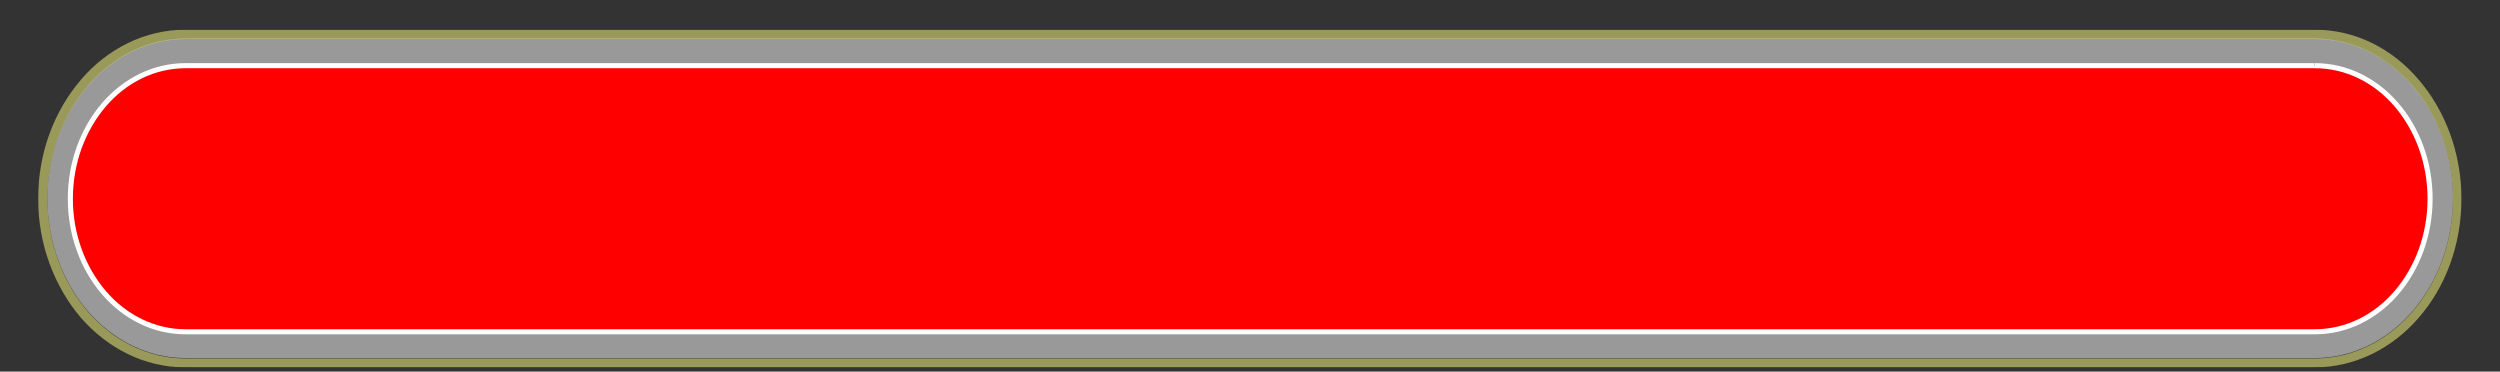 <?xml version="1.0" encoding="utf-8"?>
<!-- Generator: Adobe Illustrator 26.5.0, SVG Export Plug-In . SVG Version: 6.00 Build 0)  -->
<svg version="1.0" id="Layer_1" xmlns="http://www.w3.org/2000/svg" xmlns:xlink="http://www.w3.org/1999/xlink" x="0px" y="0px"
	 viewBox="0 0 590 87.7" style="enable-background:new 0 0 590 87.7;" xml:space="preserve">
<rect x="0" y="0" width="590" height="87.7" fill="#333333" stroke="none"/>
<style type="text/css">
	.st0{fill:#FFF200;}
	.st1{fill:#FFFF00;}
	.st2{clip-path:url(#SVGID_00000177446489517394145160000010133661495736899245_);}
	.st3{opacity:0.5;clip-path:url(#SVGID_00000127029730924724782080000013405359754009715098_);}
	.st4{clip-path:url(#SVGID_00000083771164991368613650000002507770041001062534_);fill:#FFFFFF;}
	.st5{clip-path:url(#SVGID_00000040574887224986150920000012772441196030313391_);fill:#FFFF80;}
	.st6{clip-path:url(#SVGID_00000127029730924724782080000013405359754009715098_);fill:#FF0000;}
	.st7{clip-path:url(#SVGID_00000127029730924724782080000013405359754009715098_);fill:#FFFFFF;}
</style>
<g>
	<g>
		<defs>
			<rect id="SVGID_1_" x="9" y="7" width="572" height="79.7"/>
		</defs>
		<clipPath id="SVGID_00000146486326177551431610000009619506874087190709_">
			<use xlink:href="#SVGID_1_"  style="overflow:visible;"/>
		</clipPath>
		<g style="clip-path:url(#SVGID_00000146486326177551431610000009619506874087190709_);">
			<defs>
				<rect id="SVGID_00000116193361622155607200000002744193315588839305_" x="9" y="7" width="572" height="79.7"/>
			</defs>
			<clipPath id="SVGID_00000152980261019325186160000003693420532685131959_">
				<use xlink:href="#SVGID_00000116193361622155607200000002744193315588839305_"  style="overflow:visible;"/>
			</clipPath>
			<g style="opacity:0.5;clip-path:url(#SVGID_00000152980261019325186160000003693420532685131959_);">
				<g>
					<defs>
						<rect id="SVGID_00000164509475332174591340000004804253019721696130_" x="2.1" y="2.1" width="585.7" height="83.4"/>
					</defs>
					<clipPath id="SVGID_00000150816382293246382960000017381435854772279997_">
						<use xlink:href="#SVGID_00000164509475332174591340000004804253019721696130_"  style="overflow:visible;"/>
					</clipPath>
					<path style="clip-path:url(#SVGID_00000150816382293246382960000017381435854772279997_);fill:#FFFFFF;" d="M546.2,9.1H43.8
						c-8.9,0-17.1,4.2-23,11c-5.9,6.8-9.6,16.3-9.6,26.7c0,10.4,3.7,19.9,9.6,26.7c5.9,6.8,14.1,11,23,11h502.5
						c8.9,0,17.1-4.2,23-11c5.9-6.8,9.6-16.3,9.6-26.7c0-10.4-3.7-19.9-9.6-26.7C563.3,13.3,555.2,9.1,546.2,9.1"/>
				</g>
			</g>
			<g style="opacity:0.5;clip-path:url(#SVGID_00000152980261019325186160000003693420532685131959_);">
				<g>
					<defs>
						<rect id="SVGID_00000076566808685656636230000017523931717645286562_" width="590" height="87.7"/>
					</defs>
					<clipPath id="SVGID_00000124842973548866094010000003452216568972104873_">
						<use xlink:href="#SVGID_00000076566808685656636230000017523931717645286562_"  style="overflow:visible;"/>
					</clipPath>
					<path style="clip-path:url(#SVGID_00000124842973548866094010000003452216568972104873_);fill:#FFFF80;" d="M546.2,7L546.2,7
						H43.8c-9.6,0-18.4,4.5-24.6,11.7C12.9,26,9,35.9,9,46.9C9,57.8,12.9,67.7,19.1,75c6.3,7.2,15,11.7,24.6,11.7h0h502.5
						c9.6,0,18.4-4.5,24.6-11.7c6.3-7.2,10.1-17.2,10.1-28.1s-3.9-20.9-10.1-28.1C564.6,11.5,555.9,7,546.2,7 M43.8,84.6L43.8,84.6
						c-8.9,0-17.1-4.2-23-11c-5.9-6.8-9.6-16.3-9.6-26.7c0-10.4,3.7-19.9,9.6-26.7c5.9-6.8,14.1-11,23-11h502.5
						c8.9,0,17.1,4.2,23,11c5.9,6.8,9.6,16.3,9.6,26.7c0,10.4-3.7,19.9-9.6,26.7c-5.9,6.8-14.1,11-23,11H43.8z"/>
				</g>
			</g>
			<path style="clip-path:url(#SVGID_00000152980261019325186160000003693420532685131959_);fill:#FF0000;" d="M546.2,15.5H43.8
				c-15,0-27.2,14.1-27.2,31.4s12.2,31.4,27.2,31.4h502.5c15,0,27.2-14.1,27.2-31.4S561.3,15.5,546.2,15.5"/>
			<path style="clip-path:url(#SVGID_00000152980261019325186160000003693420532685131959_);fill:#FFFFFF;" d="M546.2,15.5v-0.6
				H43.8c-7.7,0-14.7,3.6-19.7,9.4c-5,5.8-8.1,13.8-8.1,22.6c0,8.8,3.1,16.8,8.1,22.6c5,5.8,12,9.4,19.7,9.4h502.5
				c7.7,0,14.7-3.6,19.7-9.4c5-5.8,8.1-13.8,8.1-22.6c0-8.8-3.1-16.8-8.1-22.6c-5-5.8-12-9.4-19.7-9.4V15.5v0.6c7.3,0,14,3.4,18.8,9
				c4.8,5.6,7.8,13.3,7.8,21.8c0,8.5-3,16.2-7.8,21.8c-4.8,5.6-11.5,9-18.8,9H43.8c-7.3,0-14-3.4-18.8-9c-4.8-5.6-7.8-13.3-7.8-21.8
				c0-8.5,3-16.2,7.8-21.8c4.8-5.6,11.5-9,18.8-9h502.5V15.5z"/>
		</g>
	</g>
</g>
</svg>
